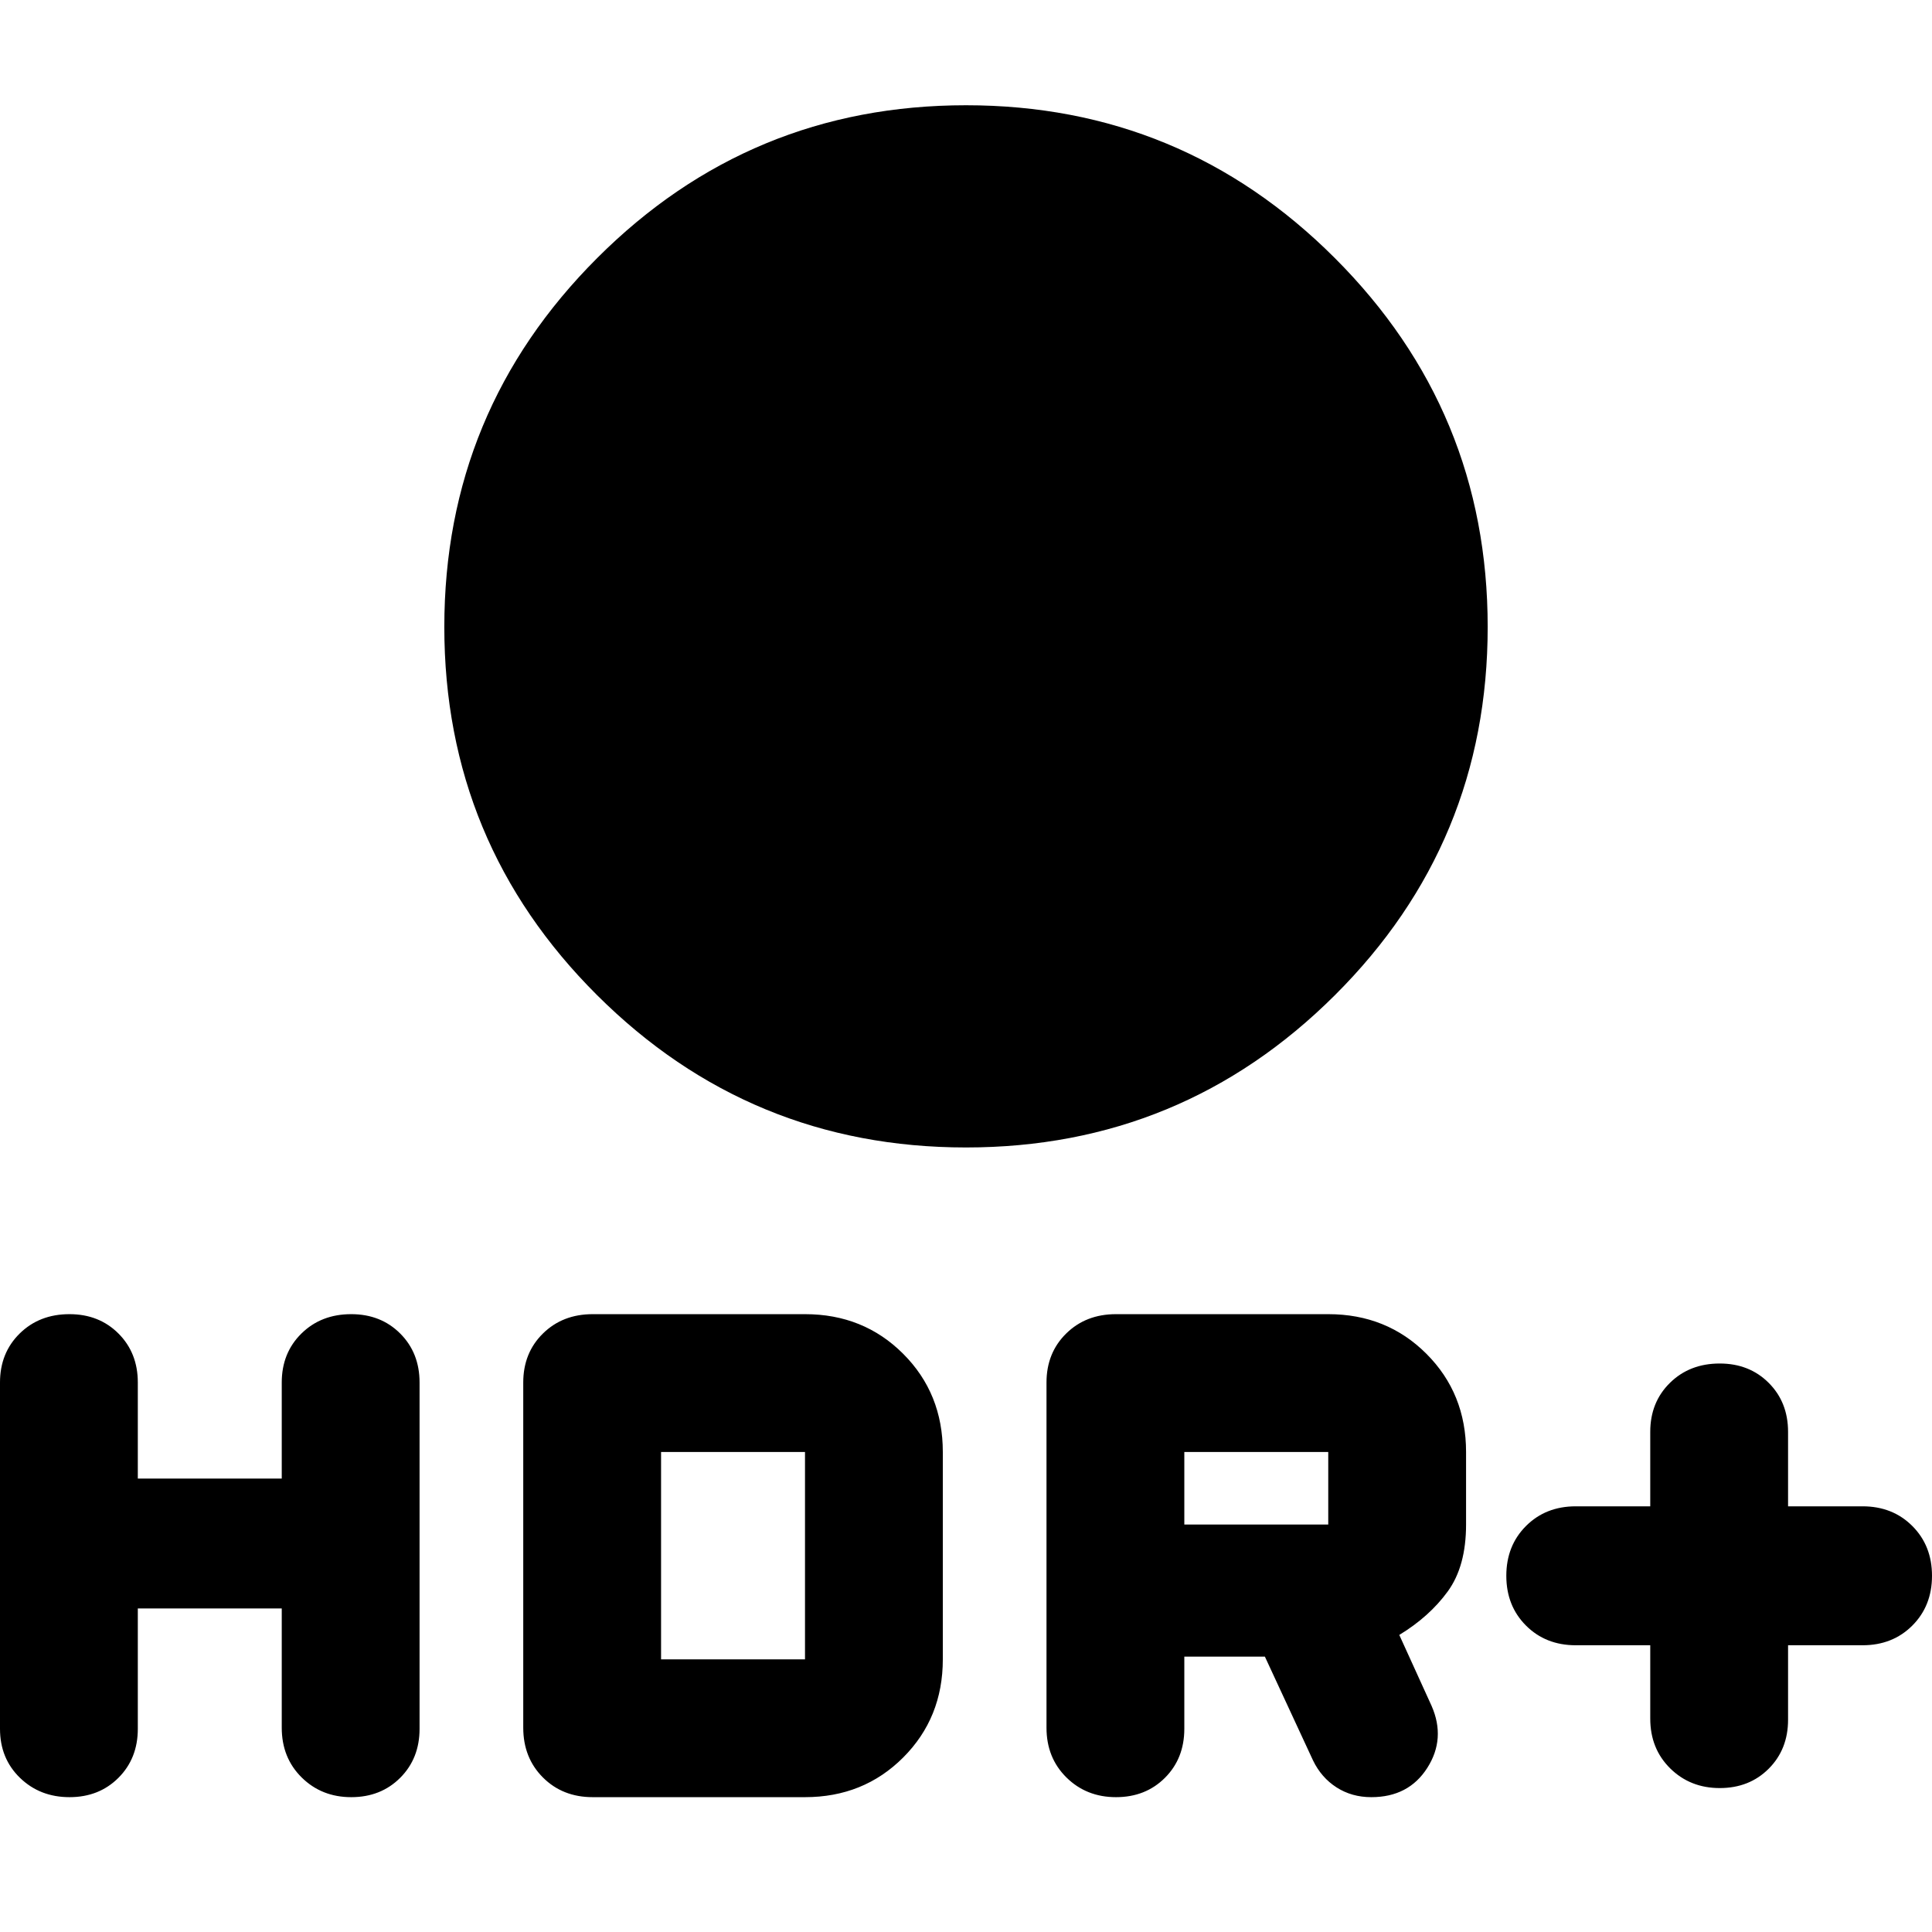 <svg xmlns="http://www.w3.org/2000/svg" height="24" viewBox="0 -960 960 960" width="24"><path d="M480-389.83q-107.35 0-183.28-75.65-75.94-75.65-75.94-183t75.94-183.28Q372.65-907.7 480-907.7t183.28 75.94q75.94 75.93 75.94 183.28t-75.94 183Q587.35-389.83 480-389.83Zm340 247.35h-37q-14.96 0-24.74-9.78-9.78-9.78-9.78-24.74 0-14.96 9.78-24.74 9.78-9.78 24.74-9.78h37v-37q0-14.72 9.78-24.34t24.74-9.62q14.72 0 24.34 9.62t9.62 24.34v37h37q14.96 0 24.74 9.78Q960-191.96 960-177q0 14.96-9.78 24.74-9.78 9.78-24.74 9.78h-37v37q0 14.72-9.62 24.34t-24.32 9.62q-14.71 0-24.63-9.78-9.91-9.78-9.91-24.74v-36.44Zm-300 40.96v-171.52q0-14.72 9.78-24.34t24.74-9.62H660q29.09 0 48.78 19.7 19.7 19.69 19.7 48.78v36.05q0 20.73-9.09 33.23-9.09 12.5-24.09 21.63l16.05 35.26q7.13 16.26-2.14 30.81Q699.94-67 681.39-67q-9.69 0-17.26-4.85-7.56-4.85-11.7-13.41l-23.91-51.56h-40.04v35.86q0 14.72-9.62 24.34T554.54-67q-14.71 0-24.63-9.78-9.91-9.78-9.91-24.74Zm68.48-100.96H660v-36.04h-71.52v36.04Zm-520 41.7v59.82q0 14.72-9.62 24.34T34.54-67q-14.71 0-24.63-9.62Q0-86.24 0-100.96v-172.08q0-14.72 9.78-24.34T34.52-307q14.72 0 24.34 9.62t9.62 24.34v47.74H140v-47.74q0-14.72 9.78-24.34t24.74-9.62q14.72 0 24.34 9.62t9.62 24.34v172.08q0 14.72-9.62 24.34T174.54-67q-14.71 0-24.63-9.78-9.91-9.78-9.91-24.74v-59.26H68.48ZM260-101.52v-171.52q0-14.72 9.78-24.34t24.74-9.62H400q29.09 0 48.78 19.7 19.7 19.69 19.7 48.78v103.04q0 29.09-19.7 48.78Q429.09-67 400-67H294.52q-14.96 0-24.74-9.78-9.78-9.78-9.78-24.74Zm68.48-33.96H400v-103.04h-71.52v103.04Z"/></svg>